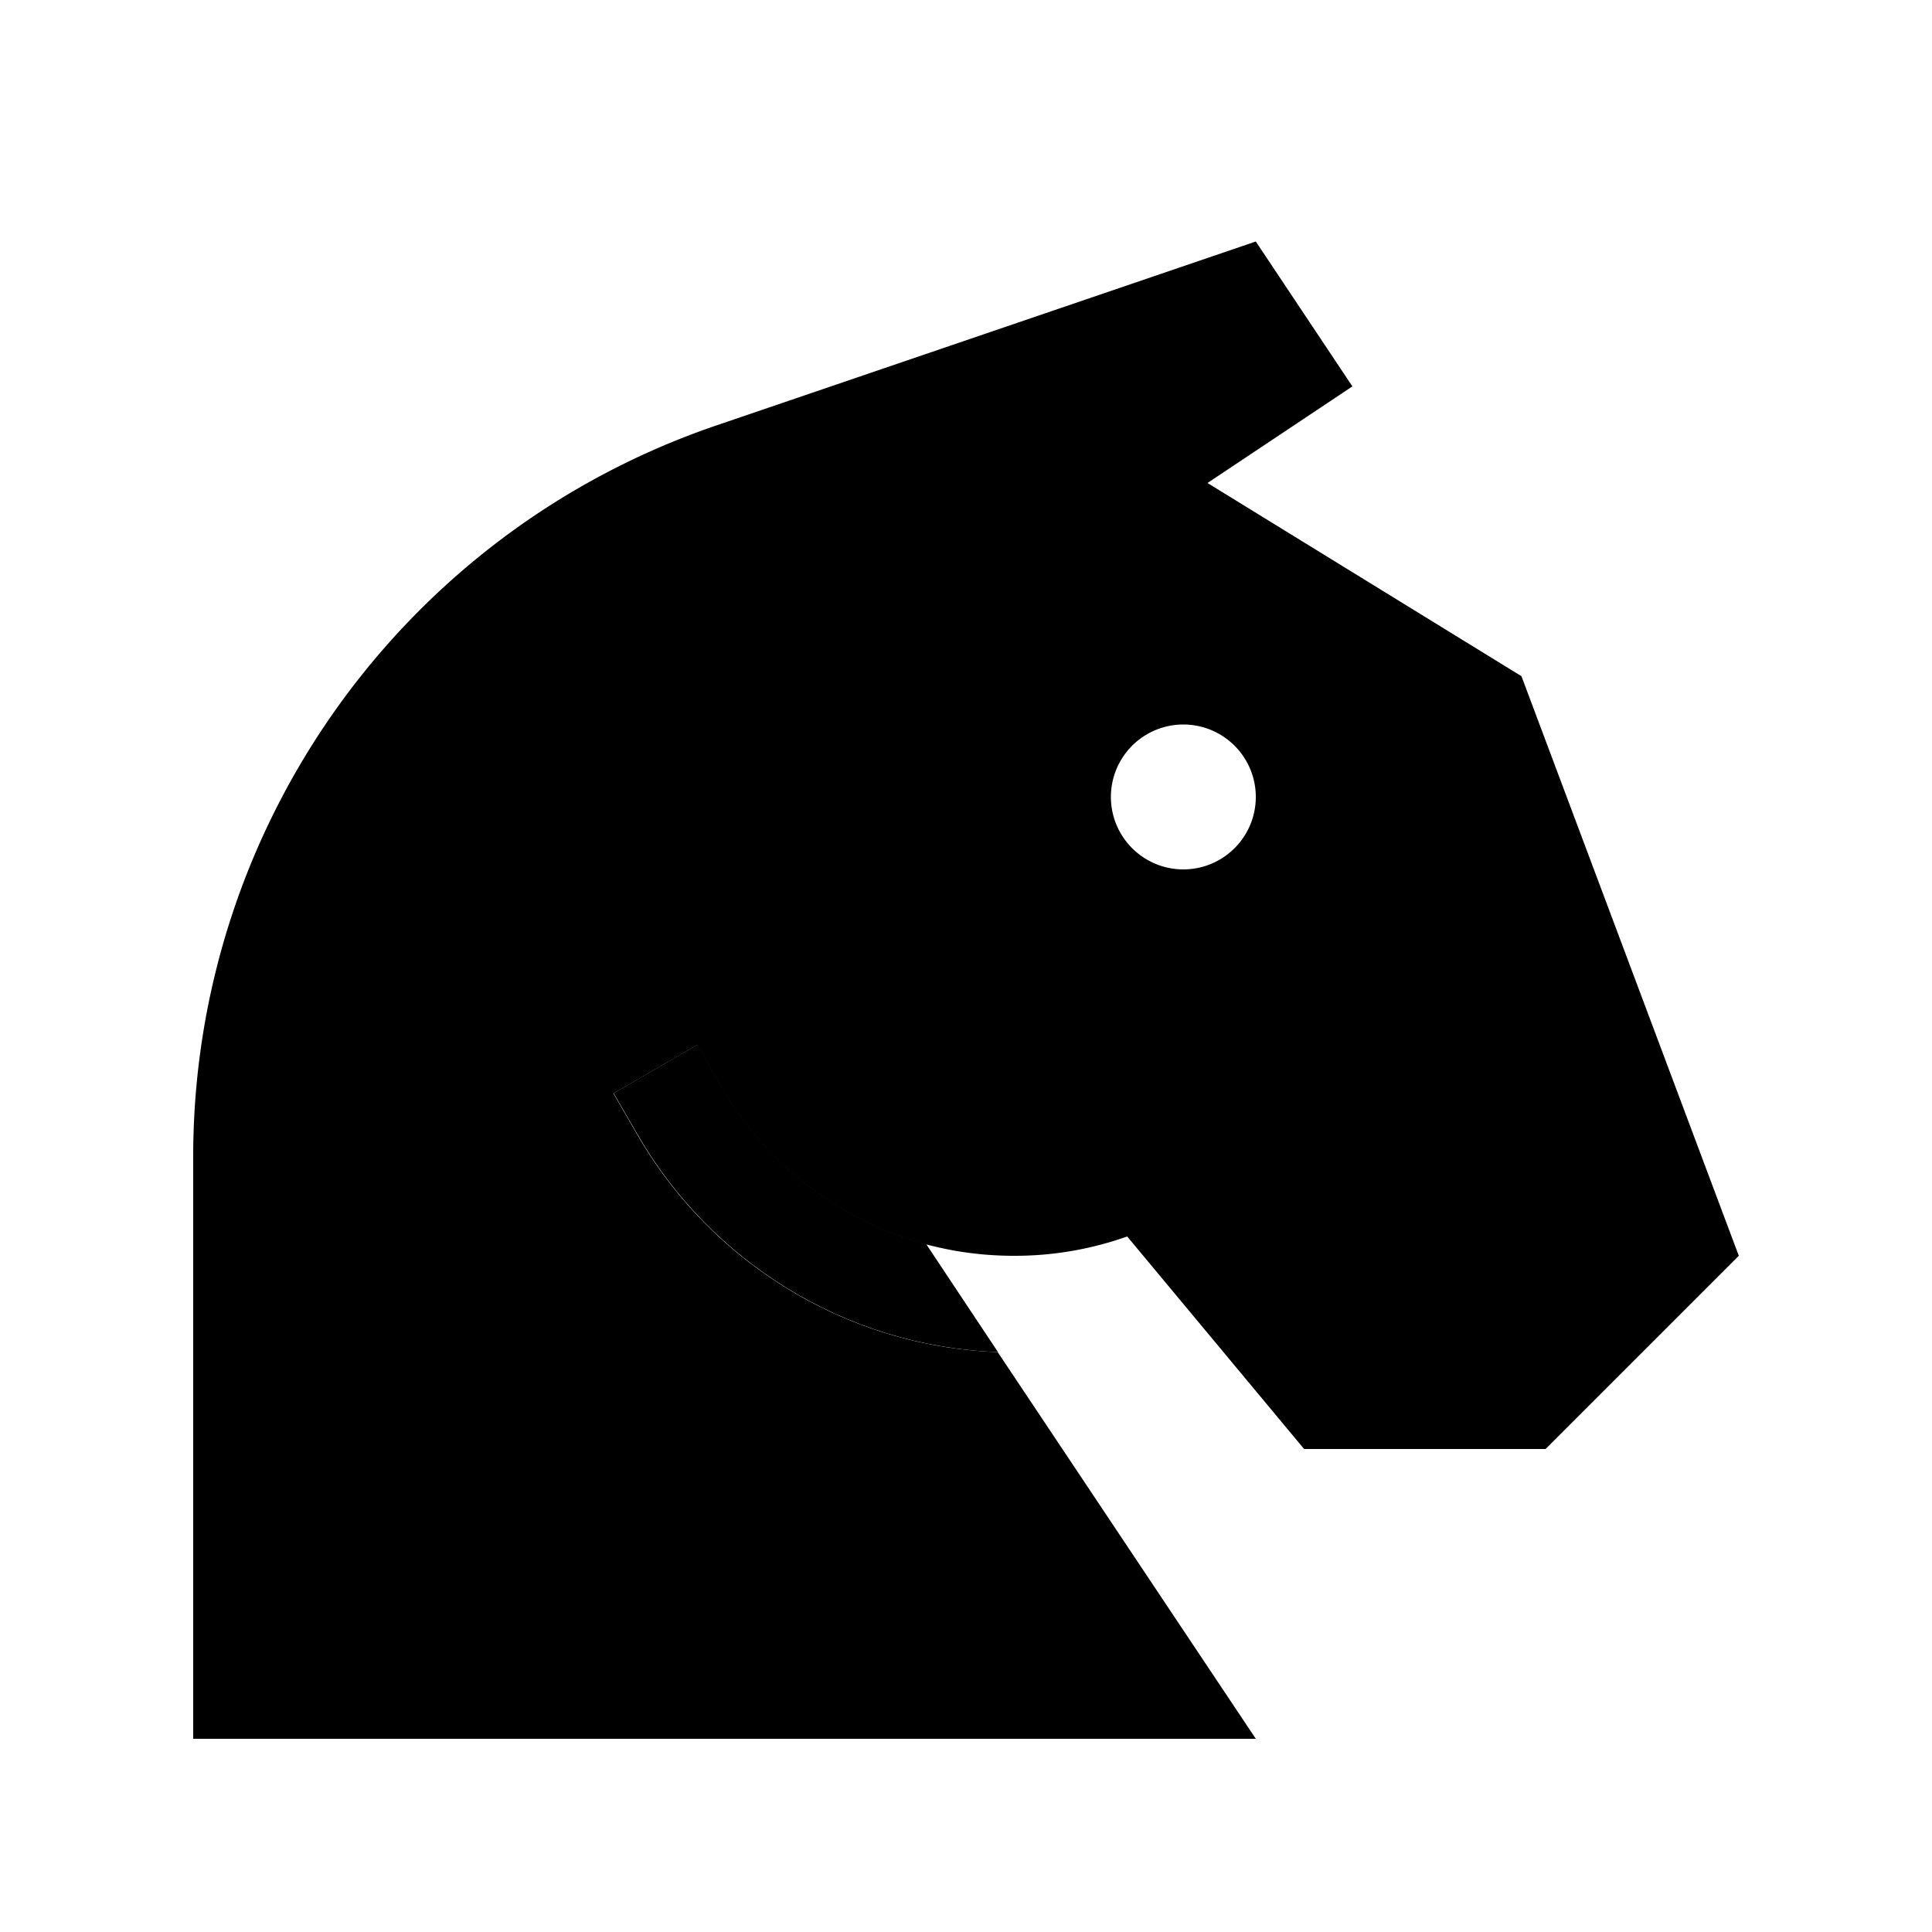<svg xmlns="http://www.w3.org/2000/svg" width="24" height="24" viewBox="0 0 640 512">
    <path class="pr-icon-duotone-secondary" d="M203.3 298.2l8 13.8c24 41.5 68.3 70 119.3 71.9l-23.8-35.8c-28.9-7.8-53.1-26.8-67.8-52.2c-2.7-4.6-5.3-9.2-8-13.8c-9.2 5.3-18.5 10.7-27.7 16z"/>
    <path class="pr-icon-duotone-primary" d="M64 512l0-192.8c0-109.5 69.7-207 173.4-242.3L416 16l32 48L400 96l104 64 72 192-64 64-80 0-58.6-70.4c-11.6 4.1-24.1 6.4-37.2 6.4l-.2 0s0 0 0 0c-6.3 0-12.5-.5-18.6-1.5c-3.6-.6-7.2-1.4-10.7-2.3c0 0 0 0 0 0c-28.9-7.8-53.1-26.8-67.8-52.2l-8-13.8-27.7 16 8 13.8c24 41.5 68.3 70 119.3 71.9L416 512 64 512zM392 224a24 24 0 1 0 0-48 24 24 0 1 0 0 48z"/>
</svg>